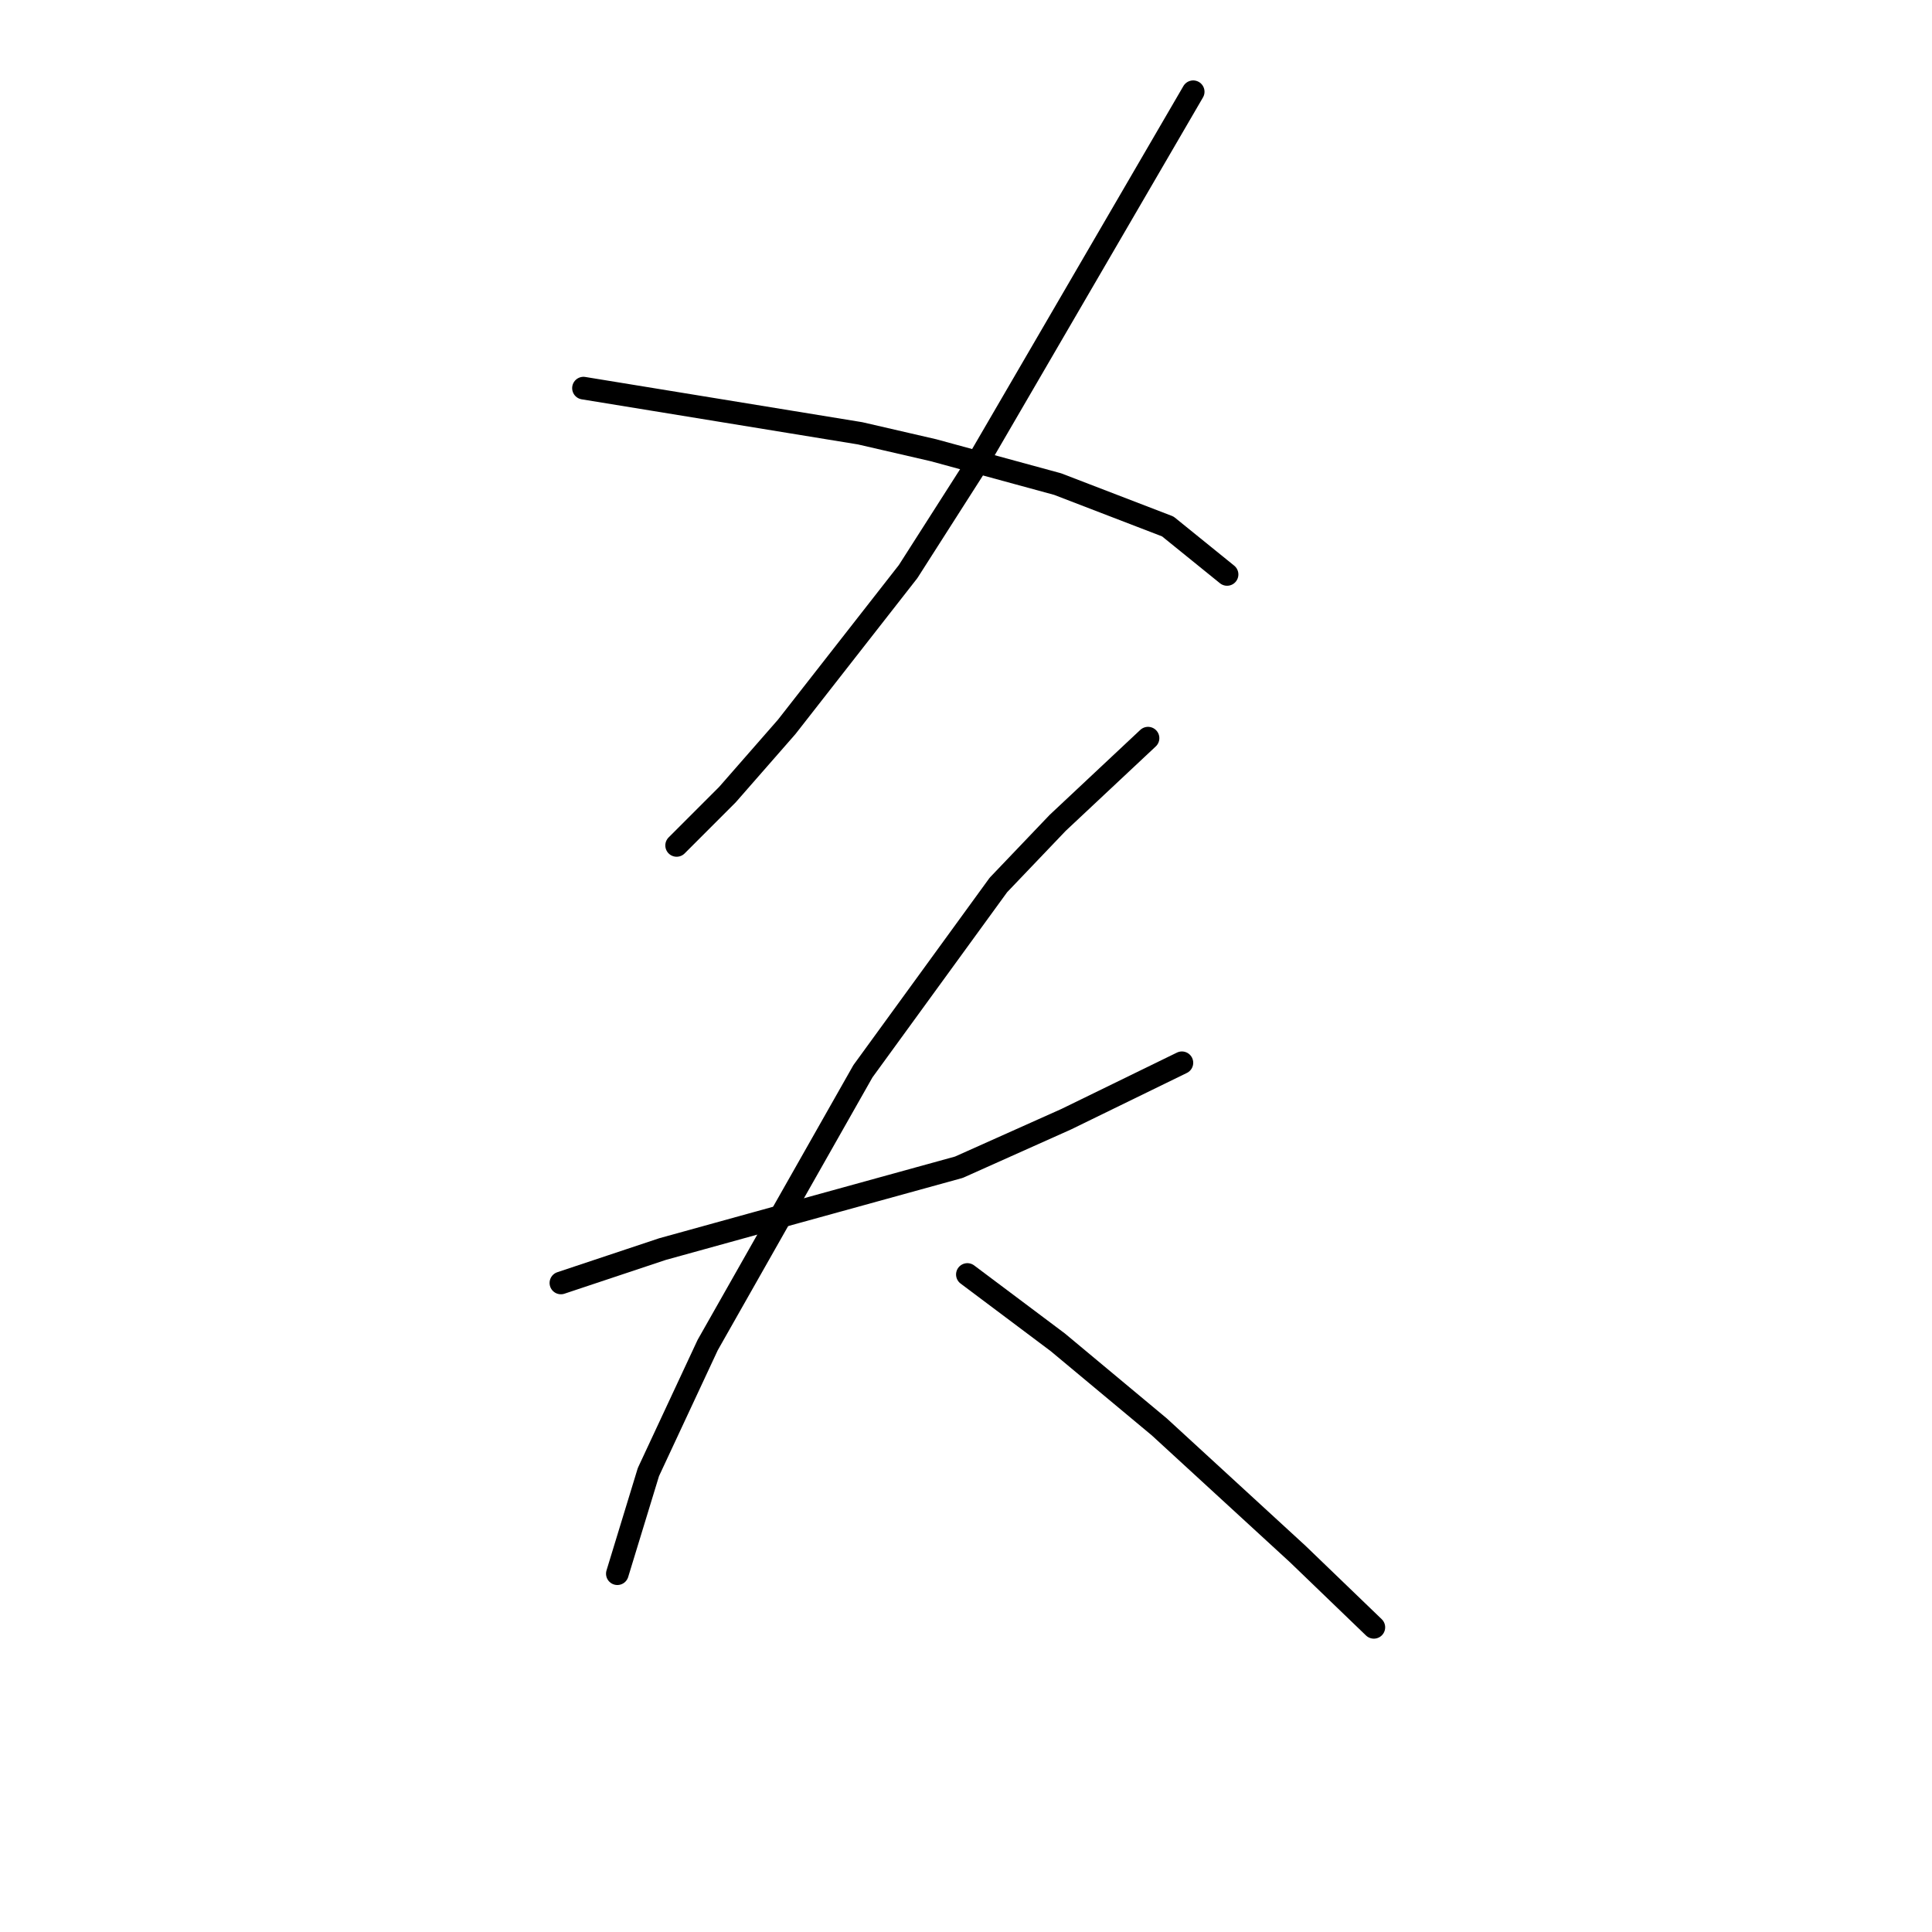 <?xml version="1.0" standalone="no"?>
    <svg width="256" height="256" xmlns="http://www.w3.org/2000/svg" version="1.1">
    <polyline stroke="black" stroke-width="3" stroke-linecap="round" fill="transparent" stroke-linejoin="round" points="158.104 12.157 143.517 37.217 128.93 62.277 120.327 75.742 104.244 96.314 96.389 105.291 89.657 112.023 89.657 112.023 " />
        <polyline stroke="black" stroke-width="3" stroke-linecap="round" fill="transparent" stroke-linejoin="round" points="77.314 51.43 95.641 54.422 113.969 57.415 123.694 59.659 140.151 64.147 154.738 69.758 162.593 76.116 162.593 76.116 " />
        <polyline stroke="black" stroke-width="3" stroke-linecap="round" fill="transparent" stroke-linejoin="round" points="74.322 169.998 81.054 167.754 87.787 165.51 105.366 160.647 127.06 154.663 141.273 148.304 156.608 140.823 156.608 140.823 " />
        <polyline stroke="black" stroke-width="3" stroke-linecap="round" fill="transparent" stroke-linejoin="round" points="152.12 97.81 146.135 103.42 140.151 109.031 132.296 117.26 114.343 141.946 93.771 178.227 85.917 195.058 81.802 208.523 81.802 208.523 " />
        <polyline stroke="black" stroke-width="3" stroke-linecap="round" fill="transparent" stroke-linejoin="round" points="128.182 168.876 134.167 173.364 140.151 177.853 153.616 189.073 171.944 205.905 182.042 215.63 182.042 215.63 " />
        </svg>